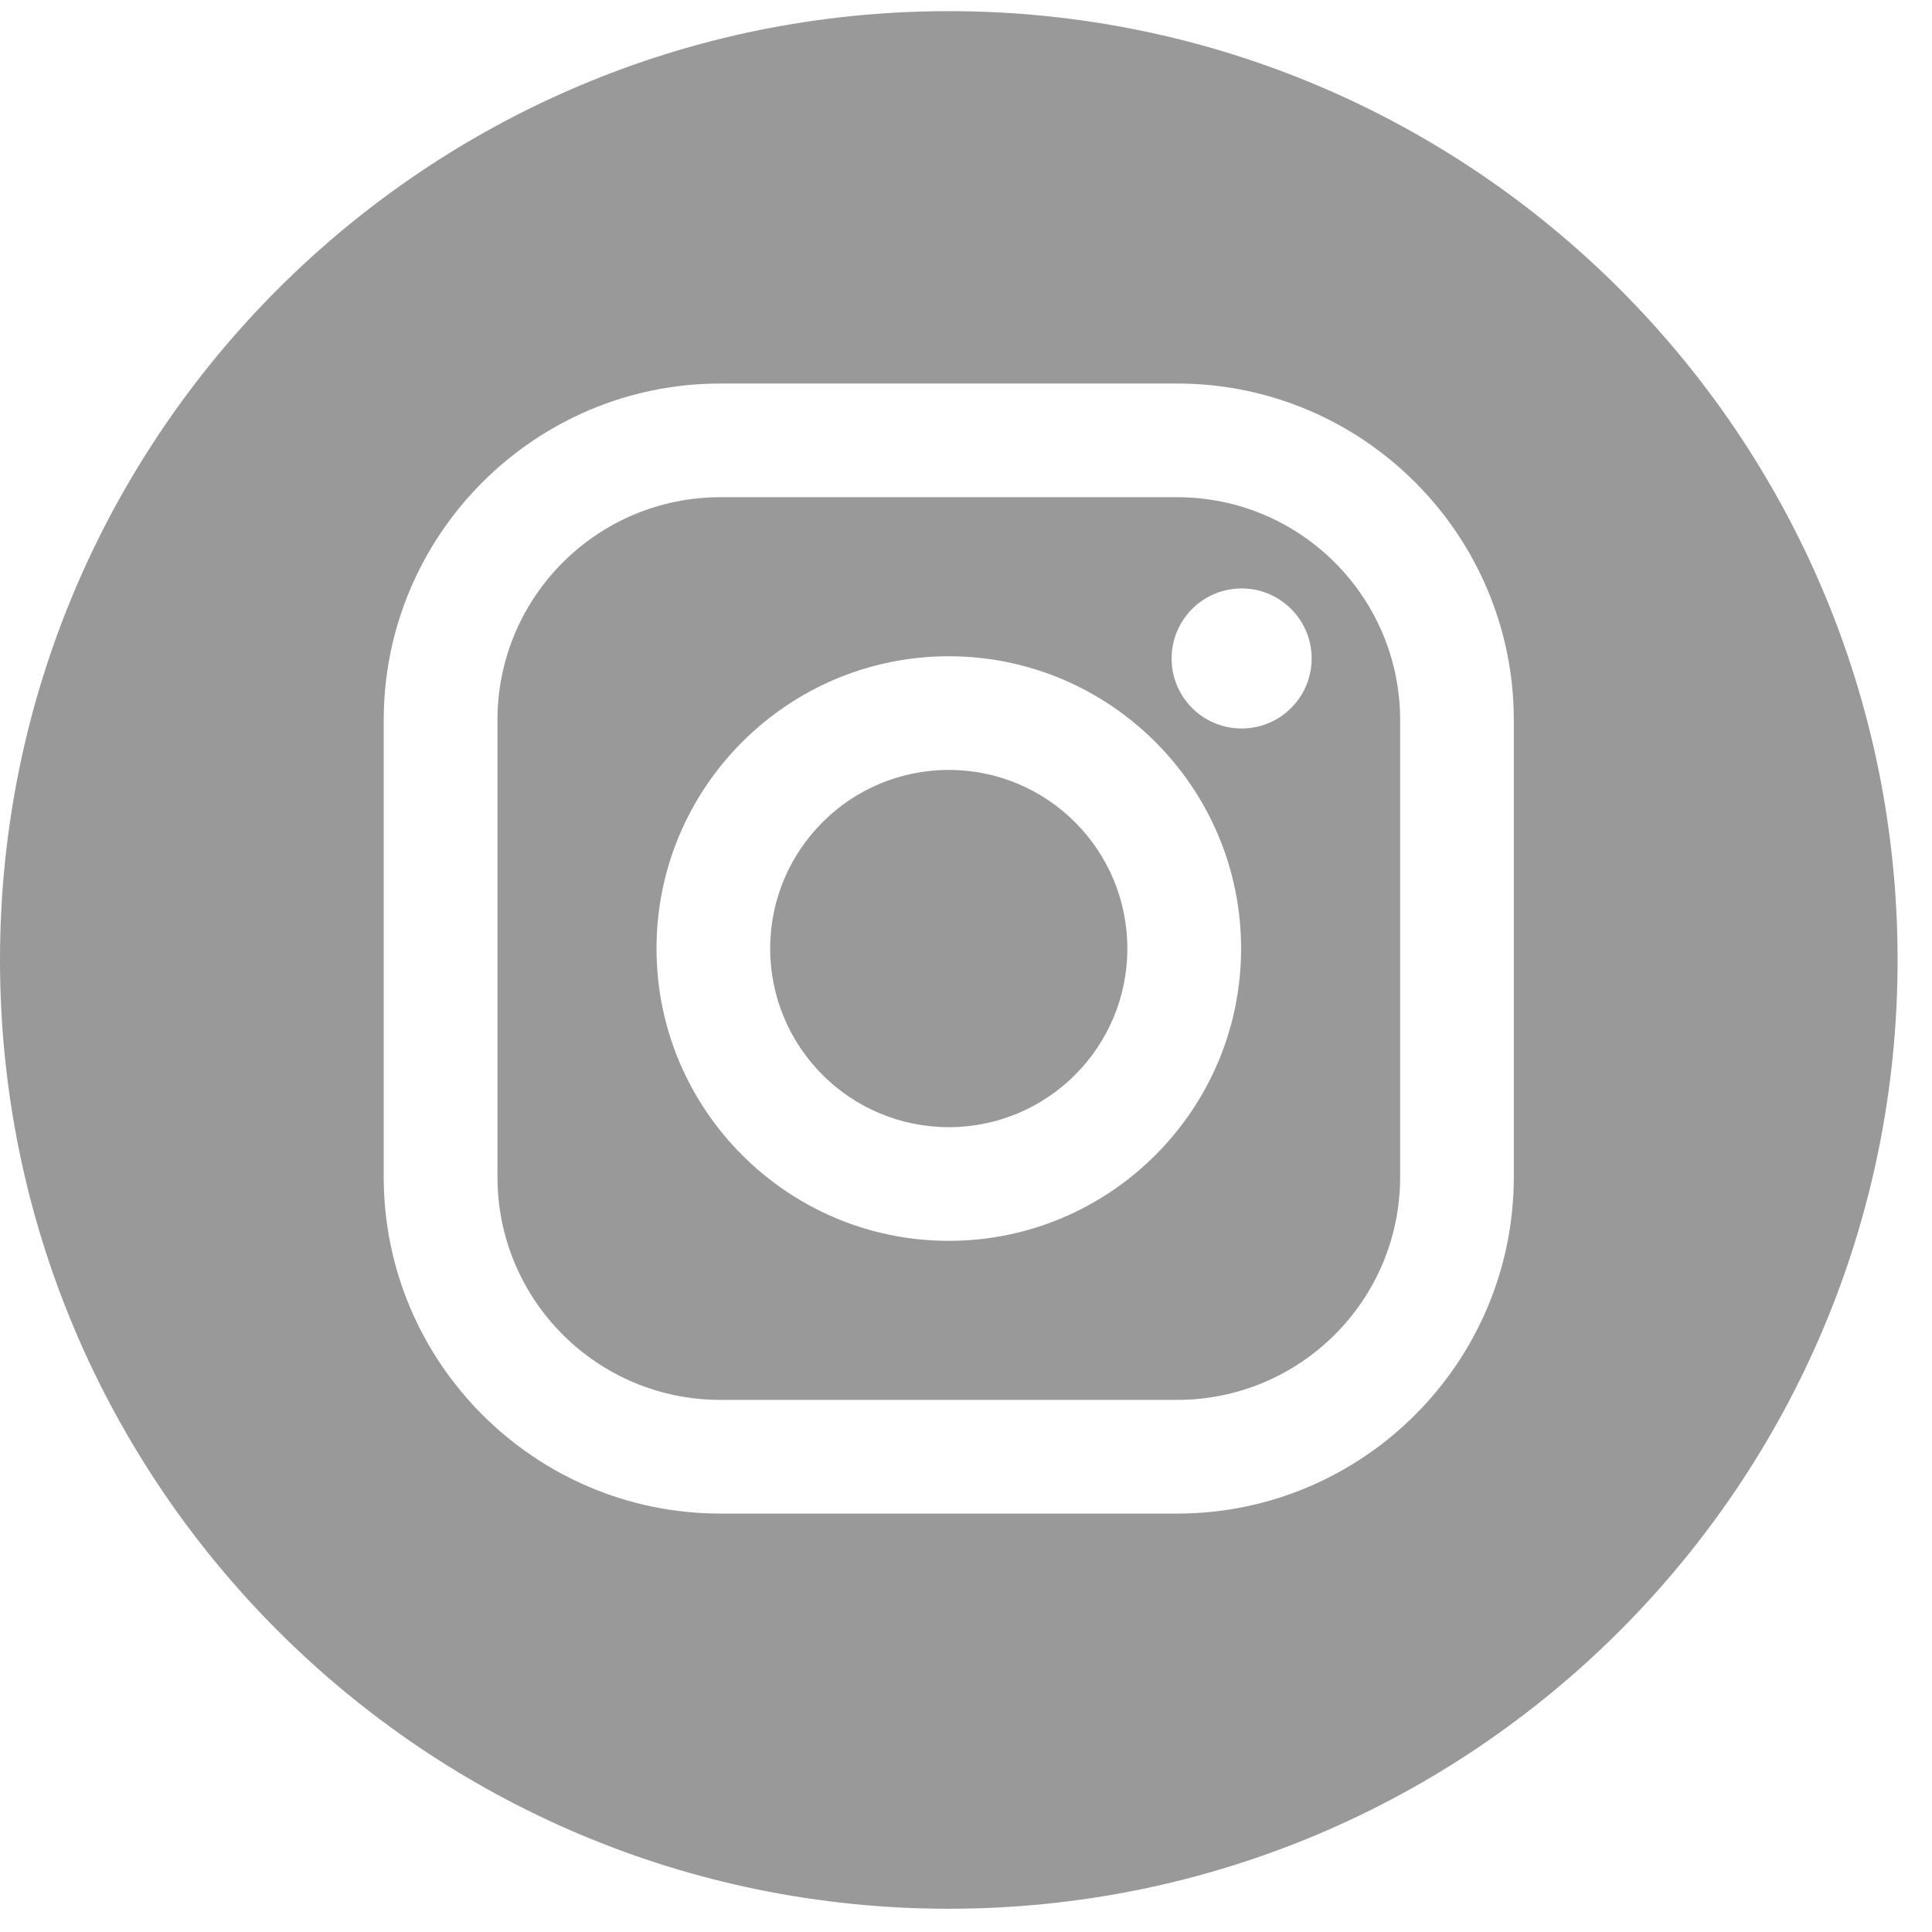 <?xml version="1.0" encoding="UTF-8"?>
<svg width="31px" height="31px" viewBox="0 0 31 31" version="1.1" xmlns="http://www.w3.org/2000/svg" xmlns:xlink="http://www.w3.org/1999/xlink">
    <!-- Generator: Sketch 61 (89581) - https://sketch.com -->
    <title>Combined Shape</title>
    <desc>Created with Sketch.</desc>
    <g id="Page-1" stroke="none" stroke-width="1" fill="none" fill-rule="evenodd">
        <g id="reporte19" transform="translate(-222, -9800)" fill="#999999" fill-rule="nonzero">
            <path d="M237.224,9800.179 C245.632,9800.179 252.448,9806.995 252.448,9815.403 C252.448,9823.811 245.632,9830.627 237.224,9830.627 C228.816,9830.627 222,9823.811 222,9815.403 C222,9806.995 228.816,9800.179 237.224,9800.179 Z M240.888,9806.154 L233.559,9806.154 C230.581,9806.154 228.157,9808.577 228.157,9811.555 L228.157,9818.885 C228.157,9821.863 230.581,9824.286 233.559,9824.286 L240.888,9824.286 C243.867,9824.286 246.29,9821.863 246.29,9818.885 L246.29,9811.555 C246.29,9808.577 243.867,9806.154 240.888,9806.154 Z M240.888,9807.978 C242.864,9807.978 244.466,9809.58 244.466,9811.555 L244.466,9818.885 C244.466,9820.861 242.864,9822.462 240.888,9822.462 L233.559,9822.462 C231.583,9822.462 229.982,9820.861 229.982,9818.885 L229.982,9811.555 C229.982,9809.58 231.583,9807.978 233.559,9807.978 L240.888,9807.978 Z M237.224,9810.53 C234.638,9810.53 232.534,9812.634 232.534,9815.22 C232.534,9817.806 234.638,9819.91 237.224,9819.91 C239.81,9819.91 241.914,9817.806 241.914,9815.22 C241.914,9812.634 239.81,9810.53 237.224,9810.53 Z M237.224,9812.354 C238.807,9812.354 240.089,9813.637 240.089,9815.22 C240.089,9816.803 238.807,9818.086 237.224,9818.086 C235.641,9818.086 234.358,9816.803 234.358,9815.22 C234.358,9813.637 235.641,9812.354 237.224,9812.354 Z M241.923,9809.442 C241.302,9809.442 240.799,9809.945 240.799,9810.566 C240.799,9811.186 241.302,9811.689 241.923,9811.689 C242.543,9811.689 243.046,9811.186 243.046,9810.566 C243.046,9809.945 242.543,9809.442 241.923,9809.442 Z" id="Combined-Shape"></path>
        </g>
    </g>
</svg>